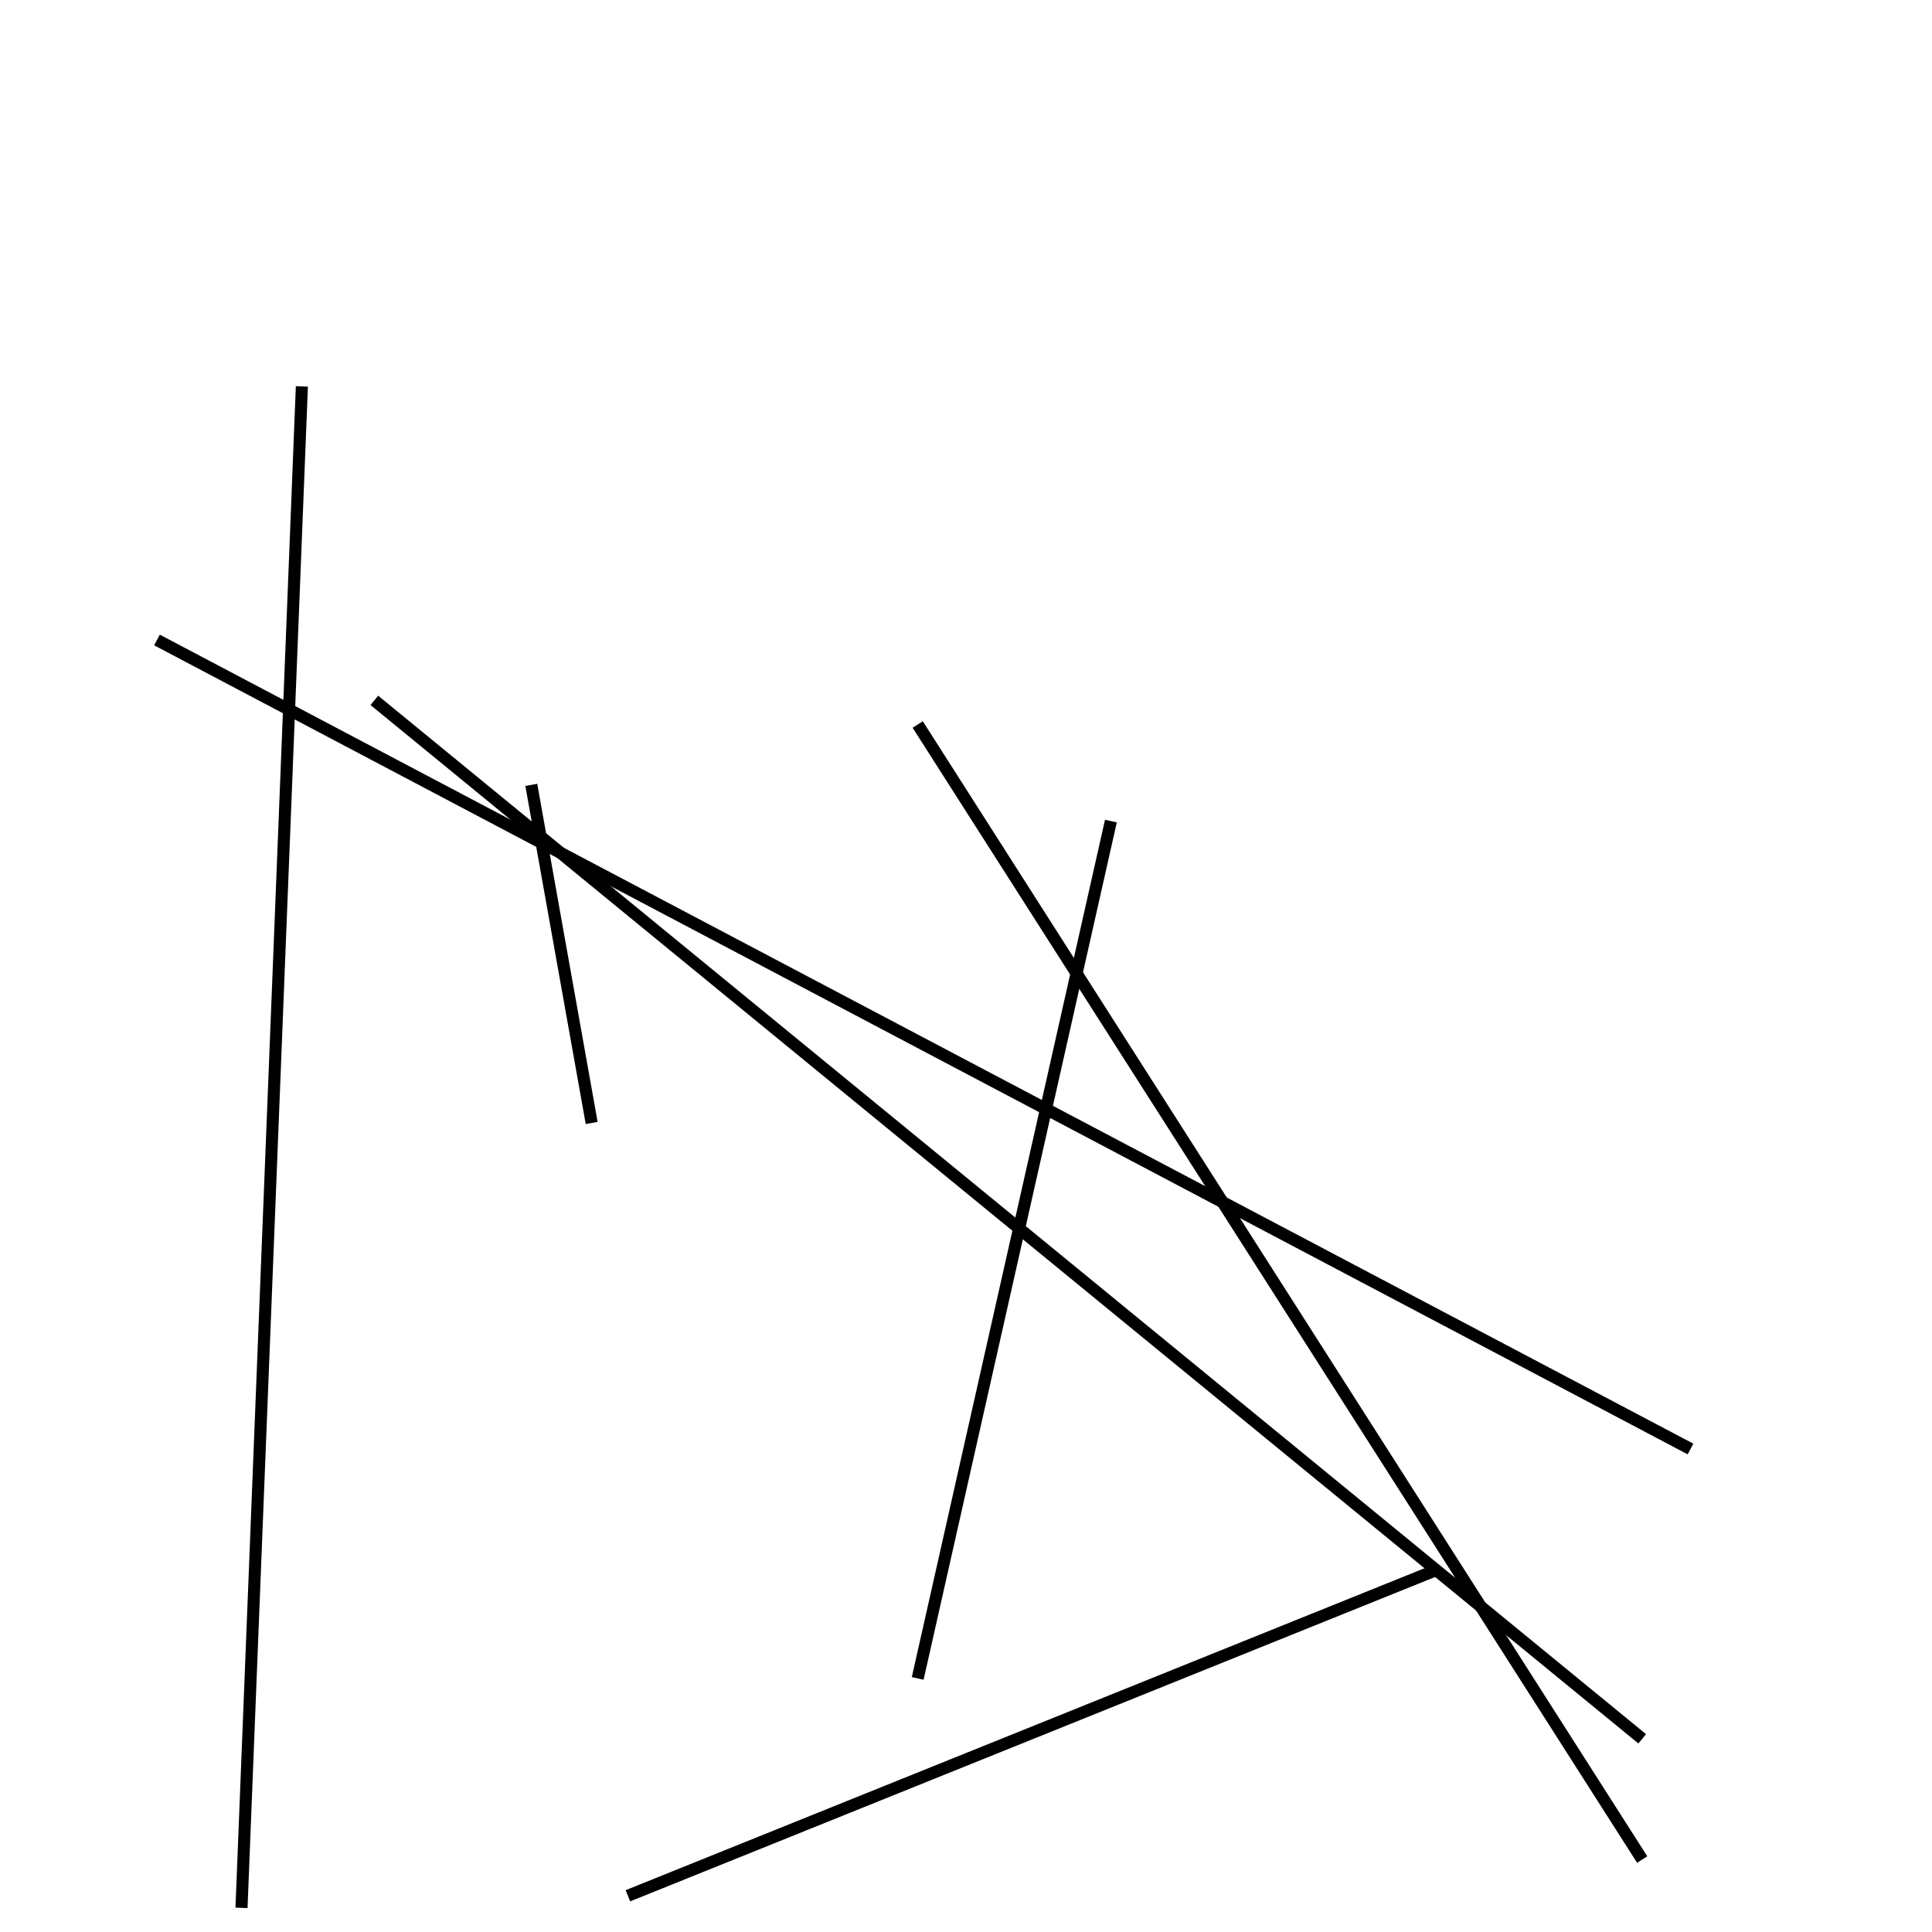 <?xml version="1.0" encoding="utf-8" ?>
<svg baseProfile="full" height="160" version="1.1" width="160" xmlns="http://www.w3.org/2000/svg" xmlns:ev="http://www.w3.org/2001/xml-events" xmlns:xlink="http://www.w3.org/1999/xlink"><defs /><line stroke="black" stroke-width="1" x1="136" x2="31" y1="144" y2="58" /><line stroke="black" stroke-width="1" x1="119" x2="52" y1="130" y2="157" /><line stroke="black" stroke-width="1" x1="44" x2="49" y1="65" y2="93" /><line stroke="black" stroke-width="1" x1="76" x2="136" y1="60" y2="154" /><line stroke="black" stroke-width="1" x1="13" x2="140" y1="53" y2="120" /><line stroke="black" stroke-width="1" x1="20" x2="25" y1="158" y2="32" /><line stroke="black" stroke-width="1" x1="92" x2="76" y1="68" y2="139" /></svg>